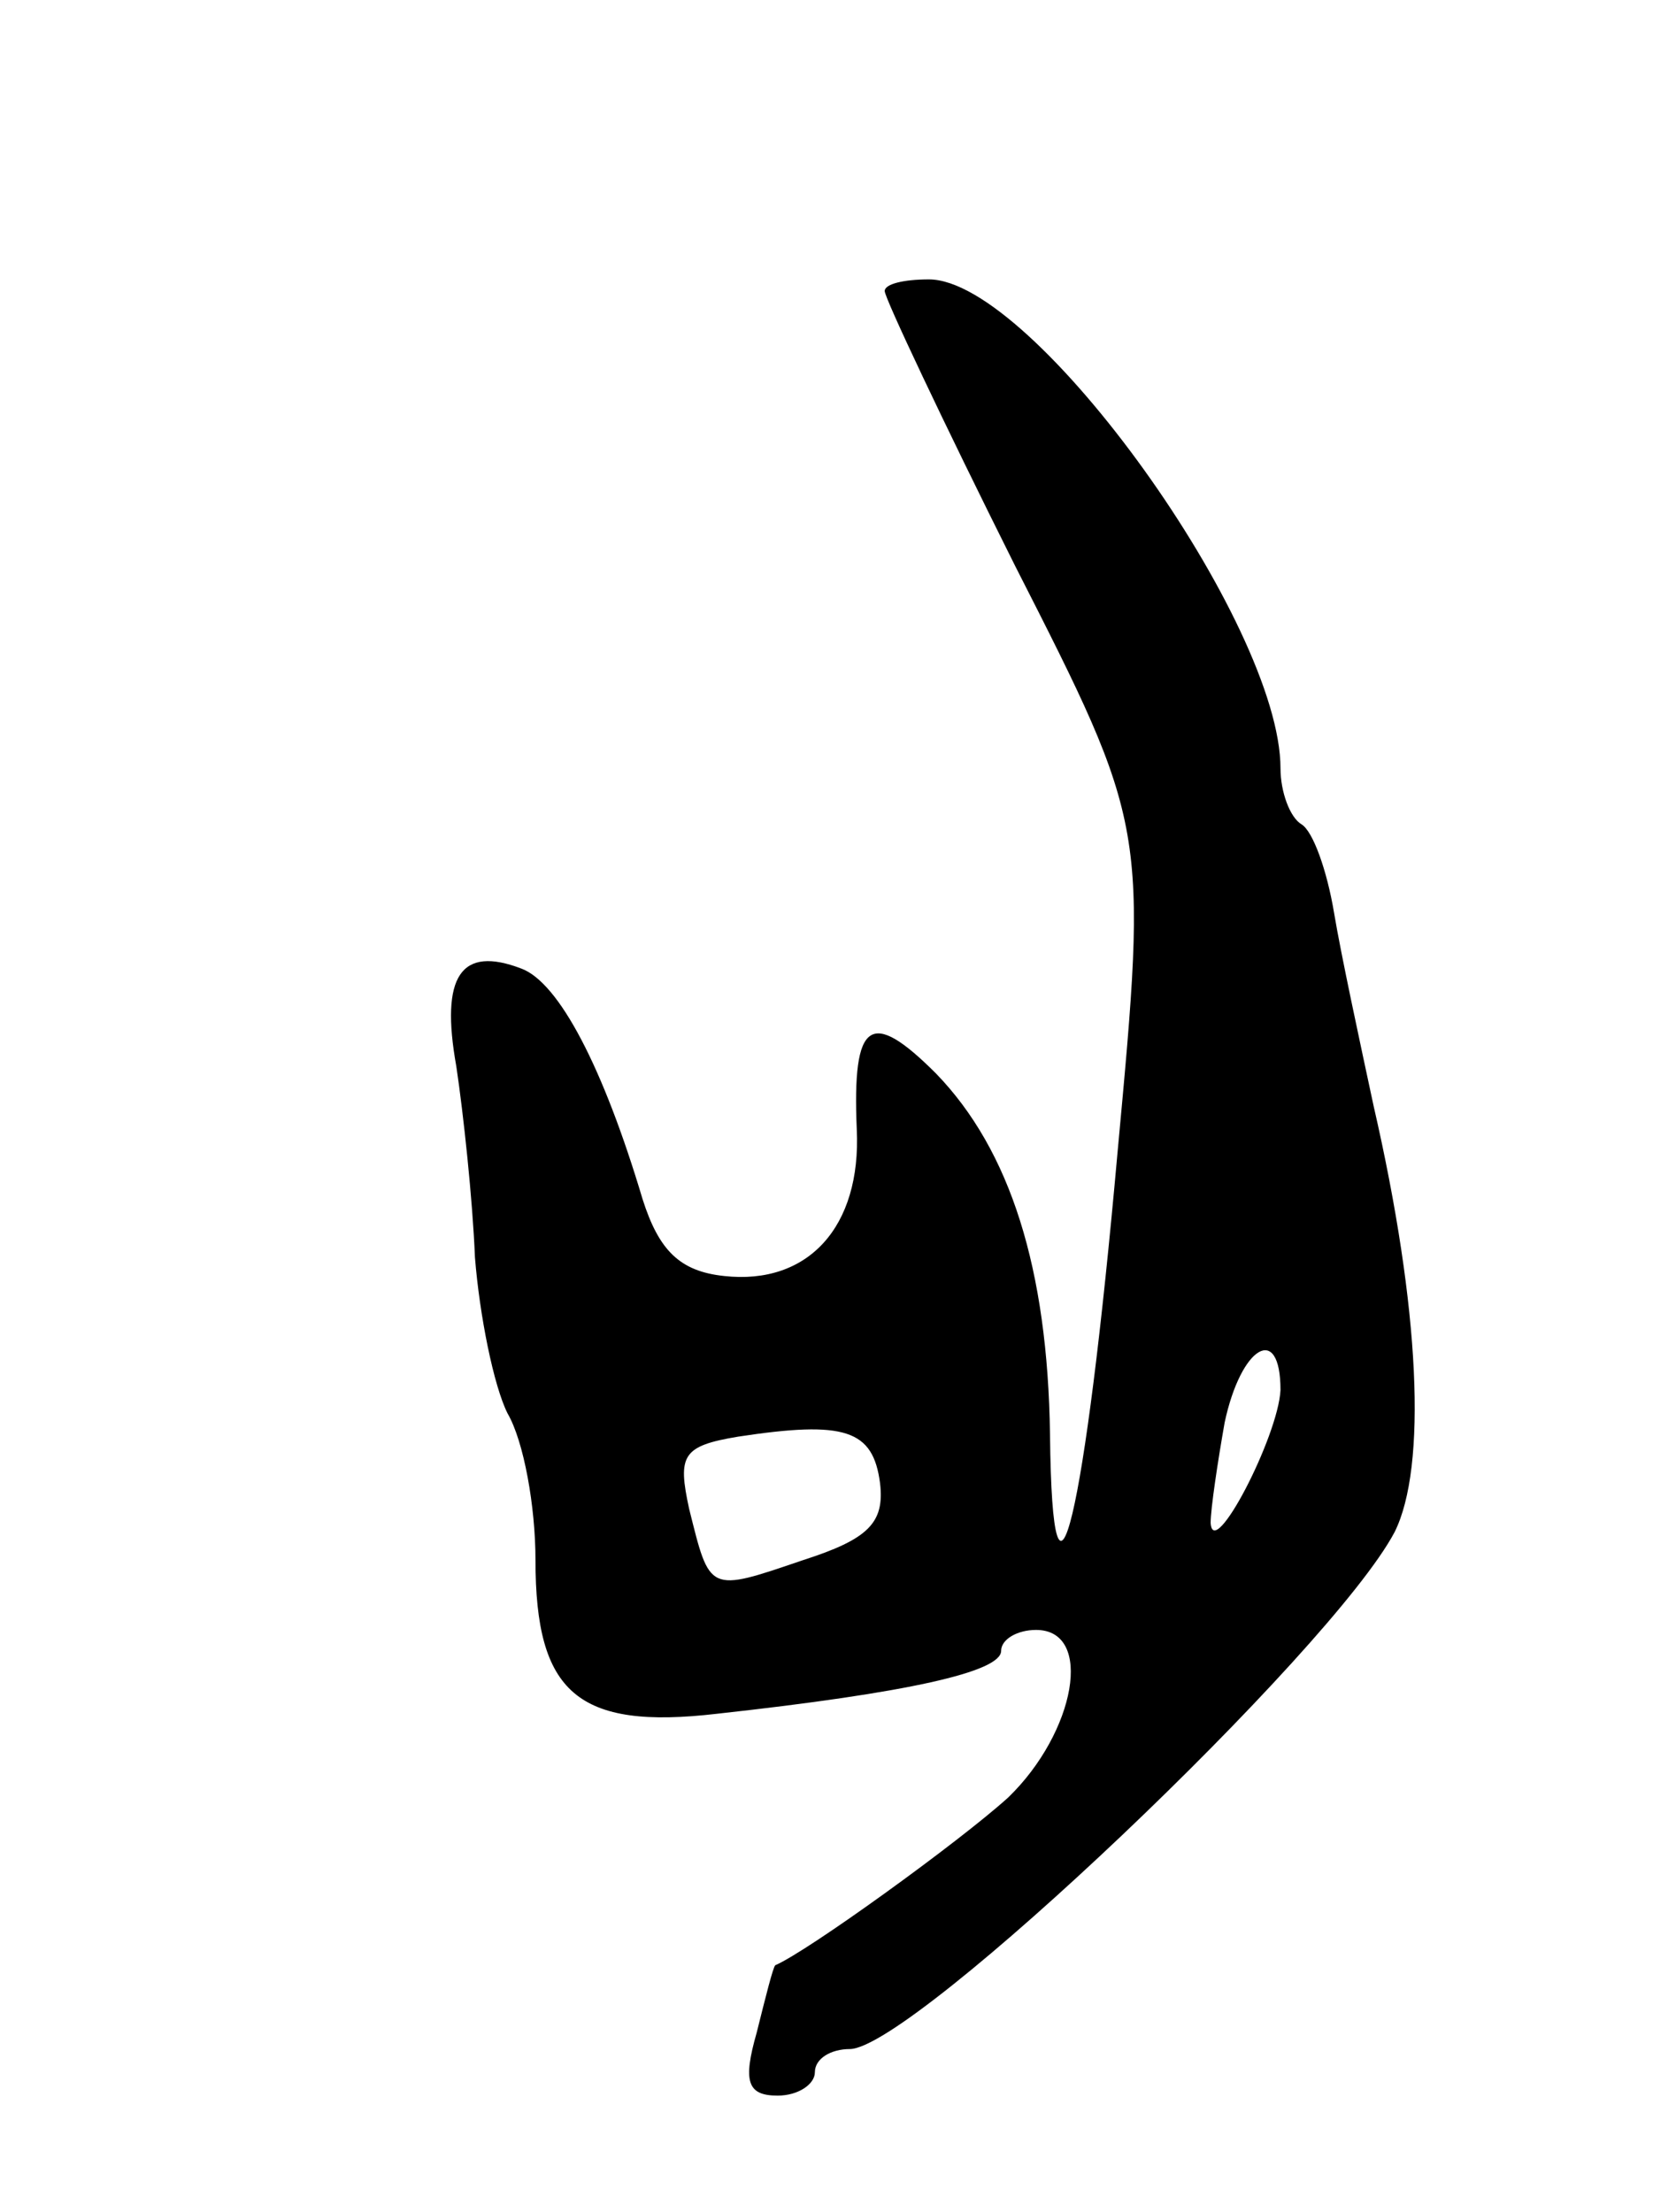 <svg version="1.0" xmlns="http://www.w3.org/2000/svg"
 width="71pt" height="95pt" viewBox="0 0 71 95"
 preserveAspectRatio="xMidYMid meet">
<g transform="translate(0,95) scale(0.1,-0.1)"
fill="#000000" stroke="none">
<path d="M380 825 c0 -3 25 -56 56 -118 57 -112 57 -112 44 -252 -14 -157 -28
-216 -29 -121 -1 71 -17 122 -49 155 -28 28 -36 23 -34 -24 2 -42 -21 -67 -57
-63 -19 2 -28 11 -35 33 -17 57 -36 93 -52 99 -26 10 -35 -3 -28 -42 3 -20 7
-57 8 -82 2 -25 8 -55 14 -67 7 -12 12 -40 12 -63 0 -57 18 -73 78 -66 82 9
122 18 122 27 0 5 7 9 15 9 25 0 17 -44 -12 -72 -21 -19 -86 -66 -100 -72 -1
-1 -4 -13 -8 -29 -6 -21 -4 -27 9 -27 9 0 16 5 16 10 0 6 7 10 15 10 27 0 207
171 234 222 14 28 11 96 -9 183 -6 28 -14 65 -17 83 -3 18 -9 35 -14 38 -5 3
-9 14 -9 24 0 62 -106 210 -151 210 -11 0 -19 -2 -19 -5z m170 -472 c-1 -20
-29 -74 -30 -57 0 6 3 26 6 43 7 33 24 43 24 14z m-172 -40 c2 -17 -5 -24 -33
-33 -41 -14 -40 -14 -49 22 -5 23 -3 27 21 31 46 7 58 3 61 -20z"/>
</g>
</svg>
